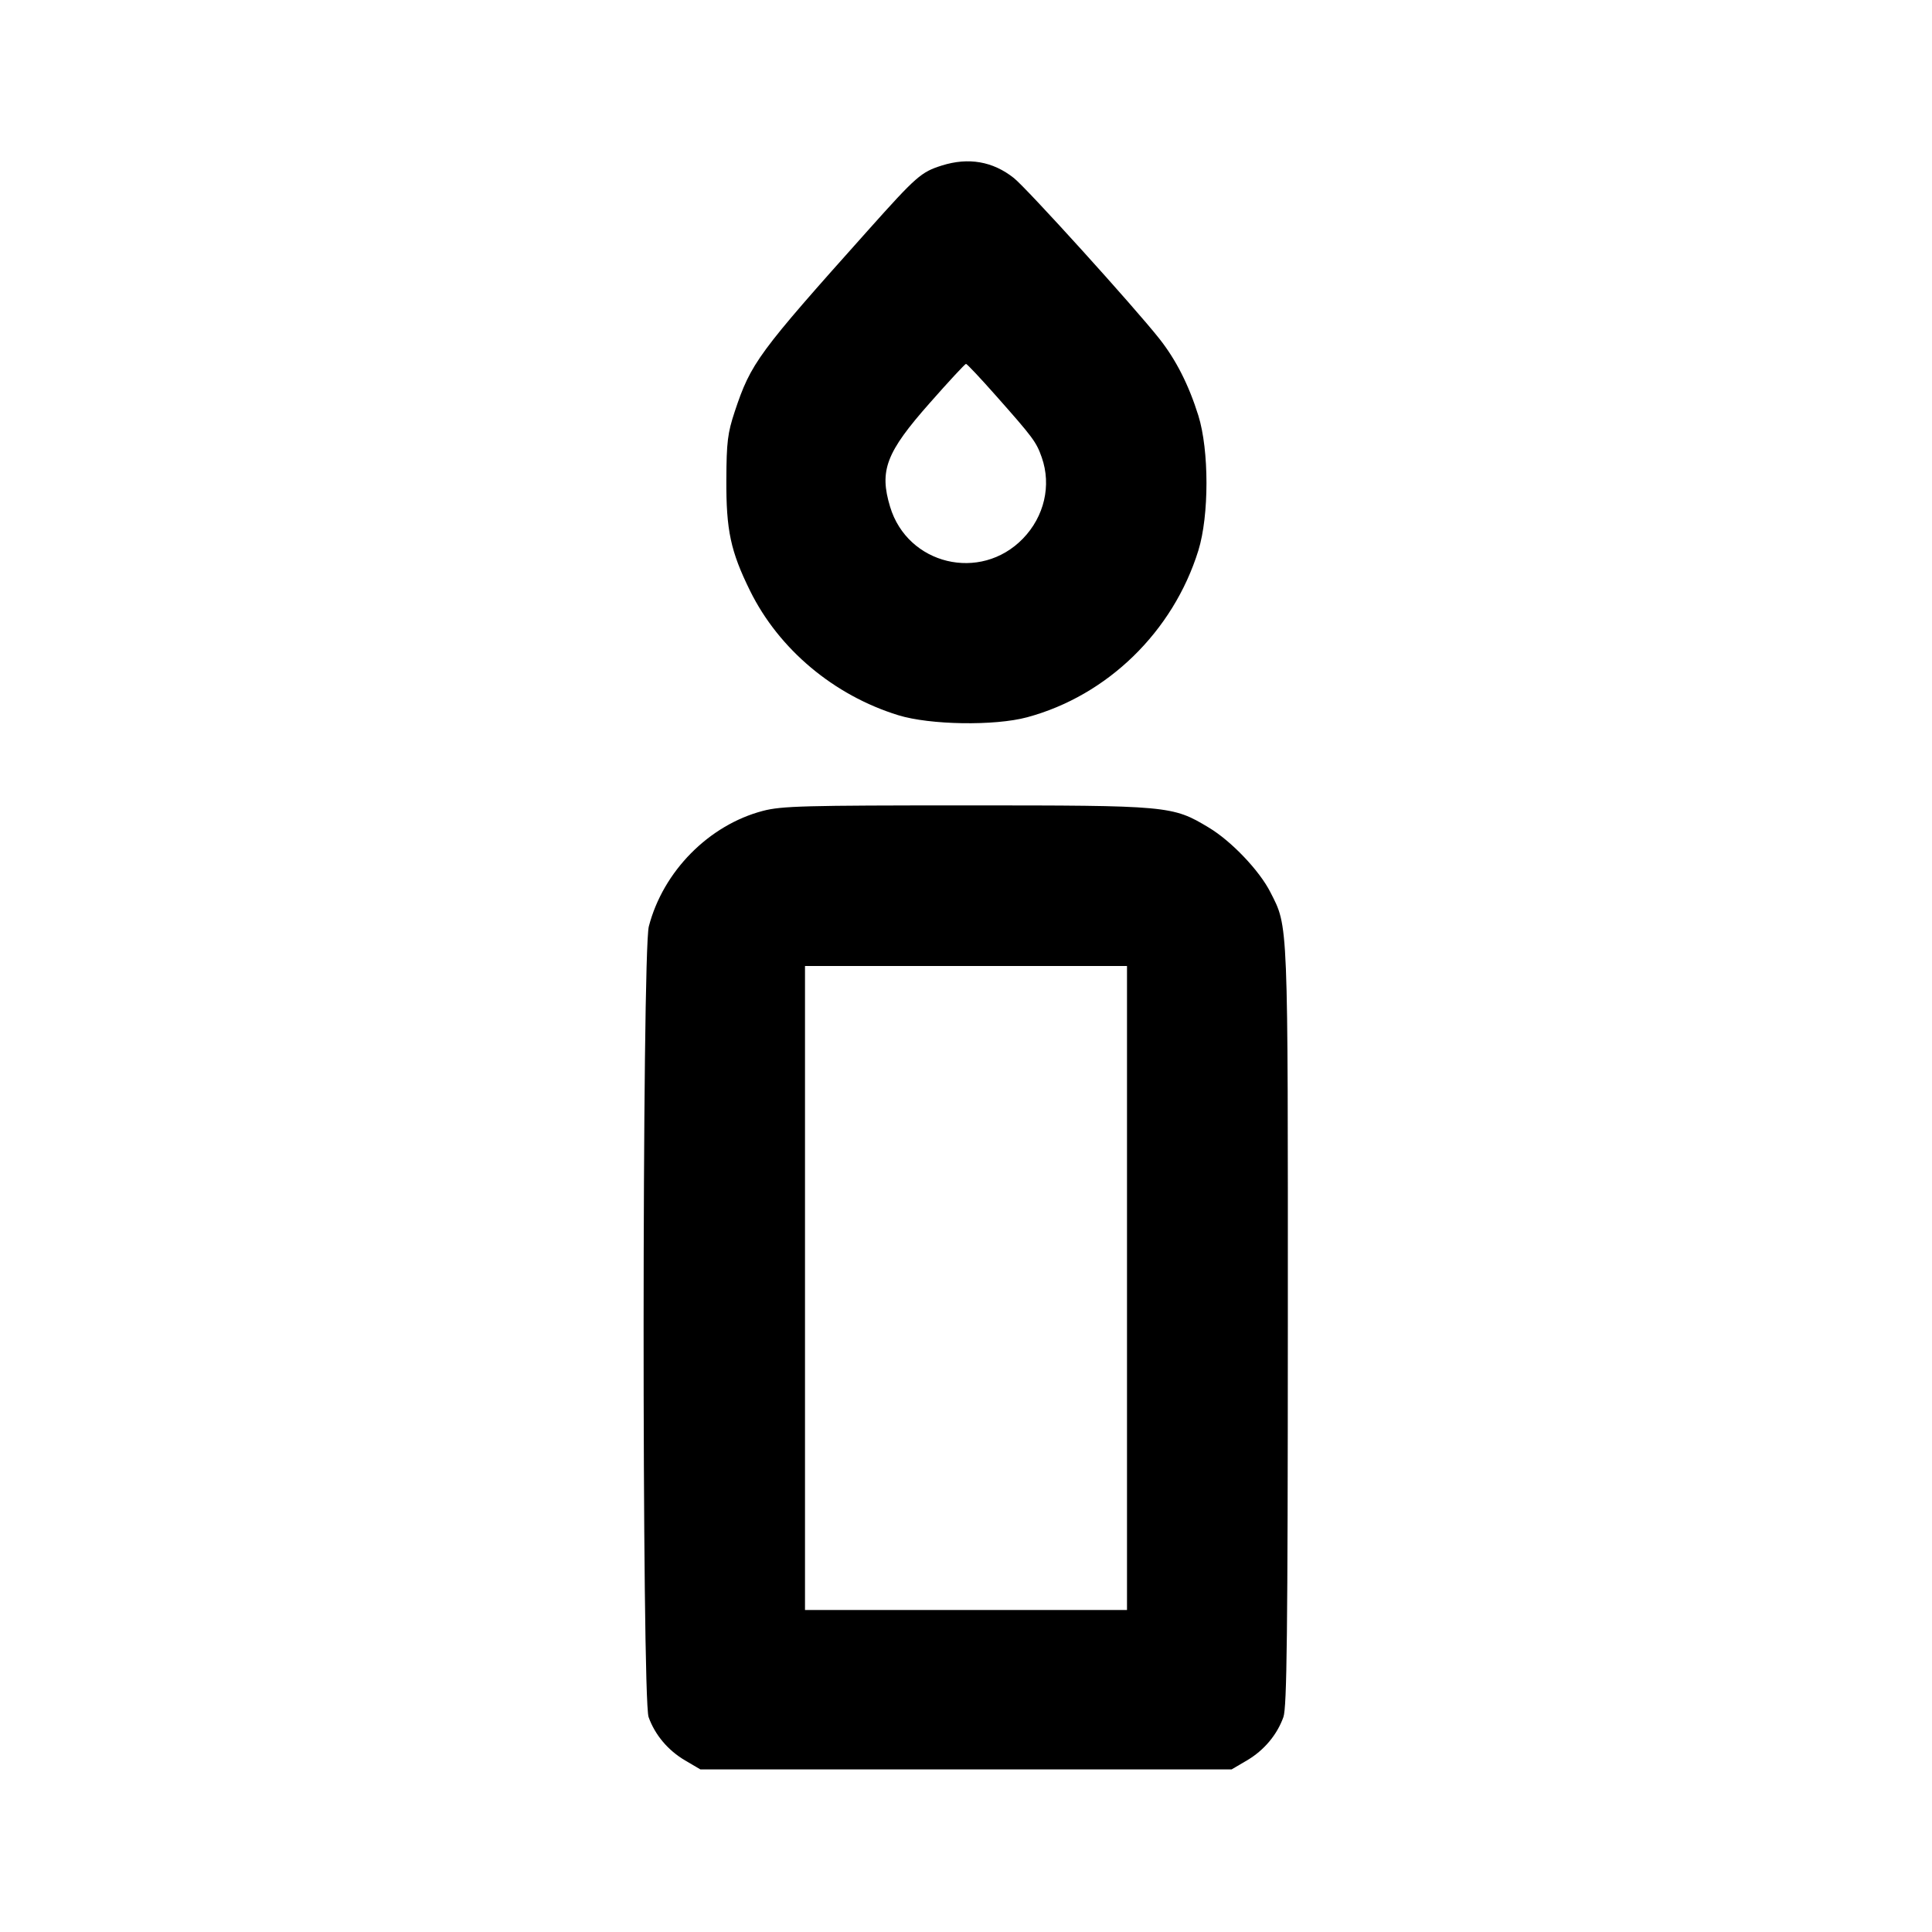 <svg xmlns="http://www.w3.org/2000/svg" width="24" height="24" viewBox="0 0 24 24" fill="none" stroke="currentColor" stroke-width="2" stroke-linecap="round" stroke-linejoin="round"><path d="M11.700 2.056 C 11.443 2.137,11.385 2.187,10.782 2.862 C 9.414 4.392,9.329 4.507,9.127 5.113 C 9.039 5.379,9.025 5.491,9.023 5.960 C 9.020 6.588,9.076 6.849,9.318 7.340 C 9.676 8.065,10.358 8.638,11.160 8.885 C 11.552 9.006,12.357 9.019,12.760 8.910 C 13.757 8.641,14.573 7.846,14.886 6.840 C 15.021 6.406,15.021 5.593,14.886 5.161 C 14.766 4.779,14.609 4.470,14.403 4.209 C 14.088 3.810,12.756 2.339,12.594 2.211 C 12.333 2.004,12.031 1.952,11.700 2.056 M12.368 4.911 C 12.835 5.438,12.873 5.489,12.941 5.682 C 13.063 6.030,12.973 6.417,12.706 6.692 C 12.179 7.234,11.274 7.016,11.057 6.295 C 10.921 5.845,11.007 5.620,11.549 5.007 C 11.785 4.739,11.988 4.520,12.000 4.520 C 12.012 4.520,12.178 4.696,12.368 4.911 M9.477 10.073 C 8.806 10.249,8.238 10.823,8.060 11.508 C 7.975 11.832,7.973 21.094,8.057 21.330 C 8.136 21.551,8.298 21.744,8.511 21.869 L 8.700 21.980 12.000 21.980 L 15.300 21.980 15.489 21.869 C 15.702 21.744,15.864 21.551,15.943 21.330 C 15.986 21.208,15.997 20.303,15.998 16.480 C 15.999 11.384,16.005 11.523,15.781 11.083 C 15.646 10.816,15.297 10.449,15.017 10.281 C 14.564 10.008,14.524 10.005,12.000 10.005 C 9.992 10.005,9.711 10.012,9.477 10.073 M14.000 16.000 L 14.000 20.000 12.000 20.000 L 10.000 20.000 10.000 16.000 L 10.000 12.000 12.000 12.000 L 14.000 12.000 14.000 16.000 " stroke="none" fill-rule="evenodd" fill="black"></path></svg>